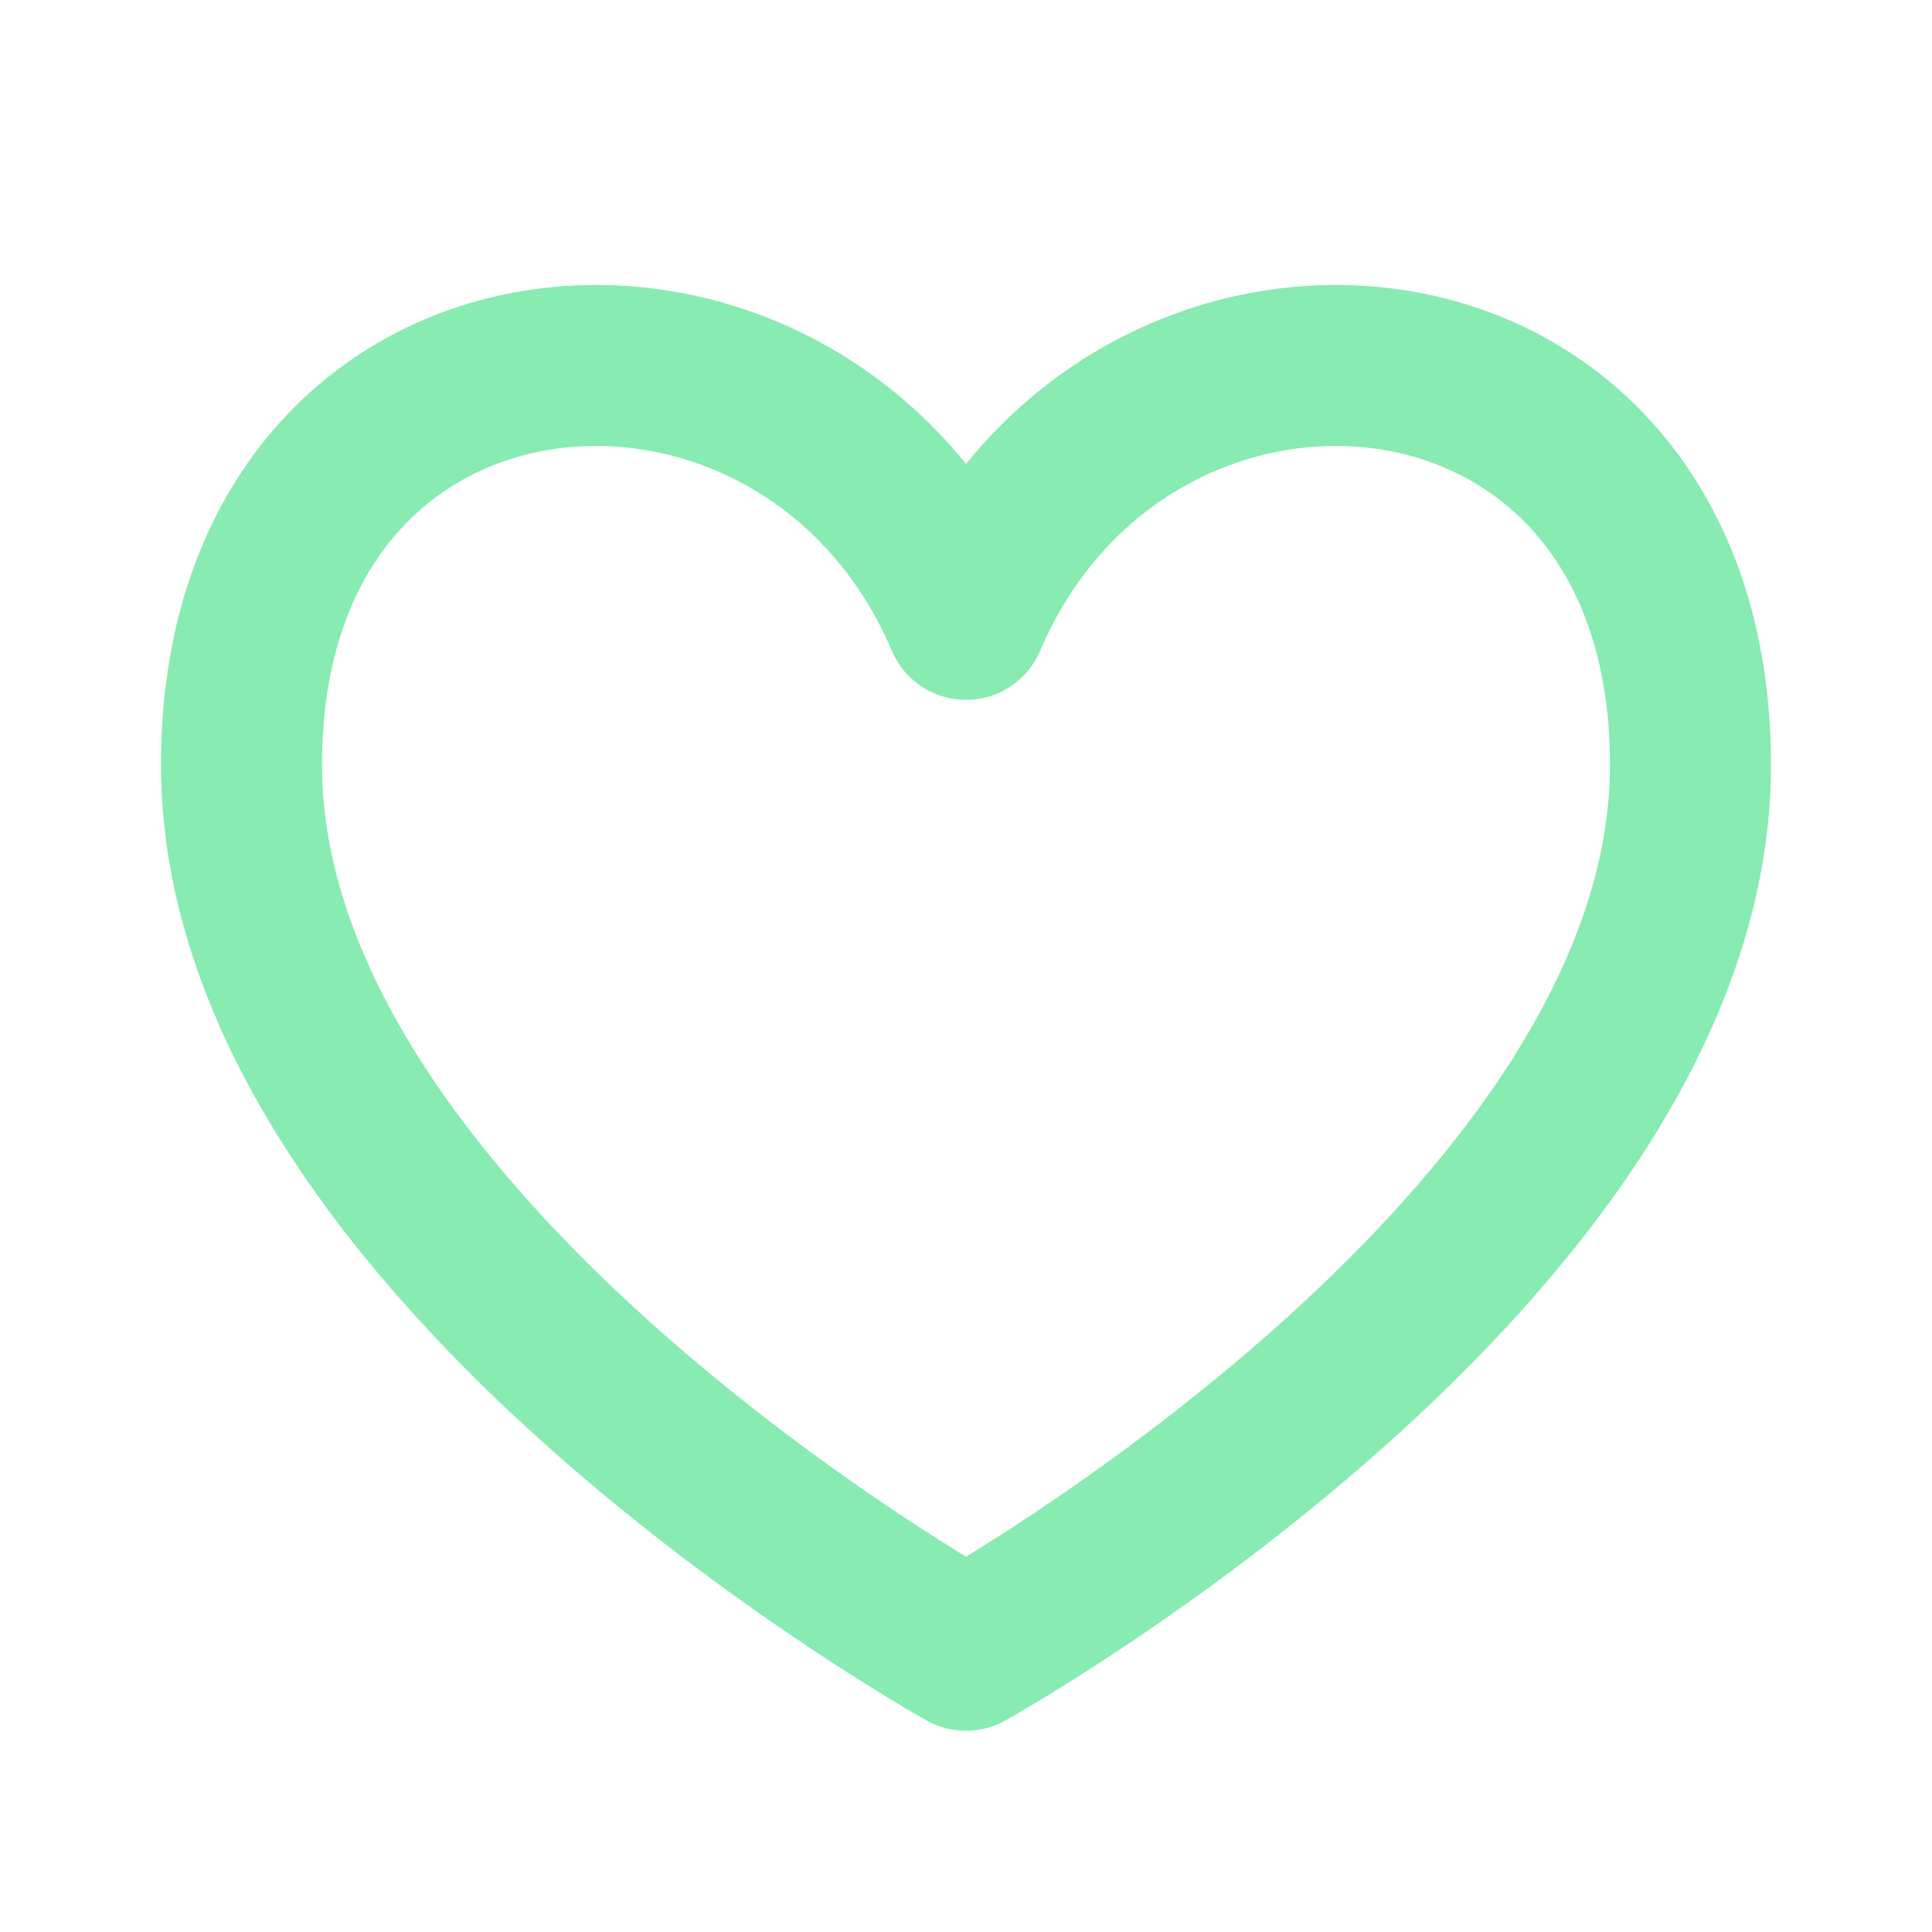 <svg width="65px" height="65px" viewBox="0 0 24 24" fill="none" xmlns="http://www.w3.org/2000/svg" stroke="#88EBB2"><g id="SVGRepo_bgCarrier" stroke-width="0"></g><g id="SVGRepo_tracerCarrier" stroke-linecap="round" stroke-linejoin="round"></g><g id="SVGRepo_iconCarrier"> <g id="Interface / Heart_01"> <path id="Vector" d="M12 7.694C10 3 3 3.5 3 9.5C3 15.5 12 20.5 12 20.5C12 20.5 21 15.5 21 9.5C21 3.5 14 3 12 7.694Z" stroke="#88EBB2" stroke-width="2" stroke-linecap="round" stroke-linejoin="round"></path> </g> </g></svg>